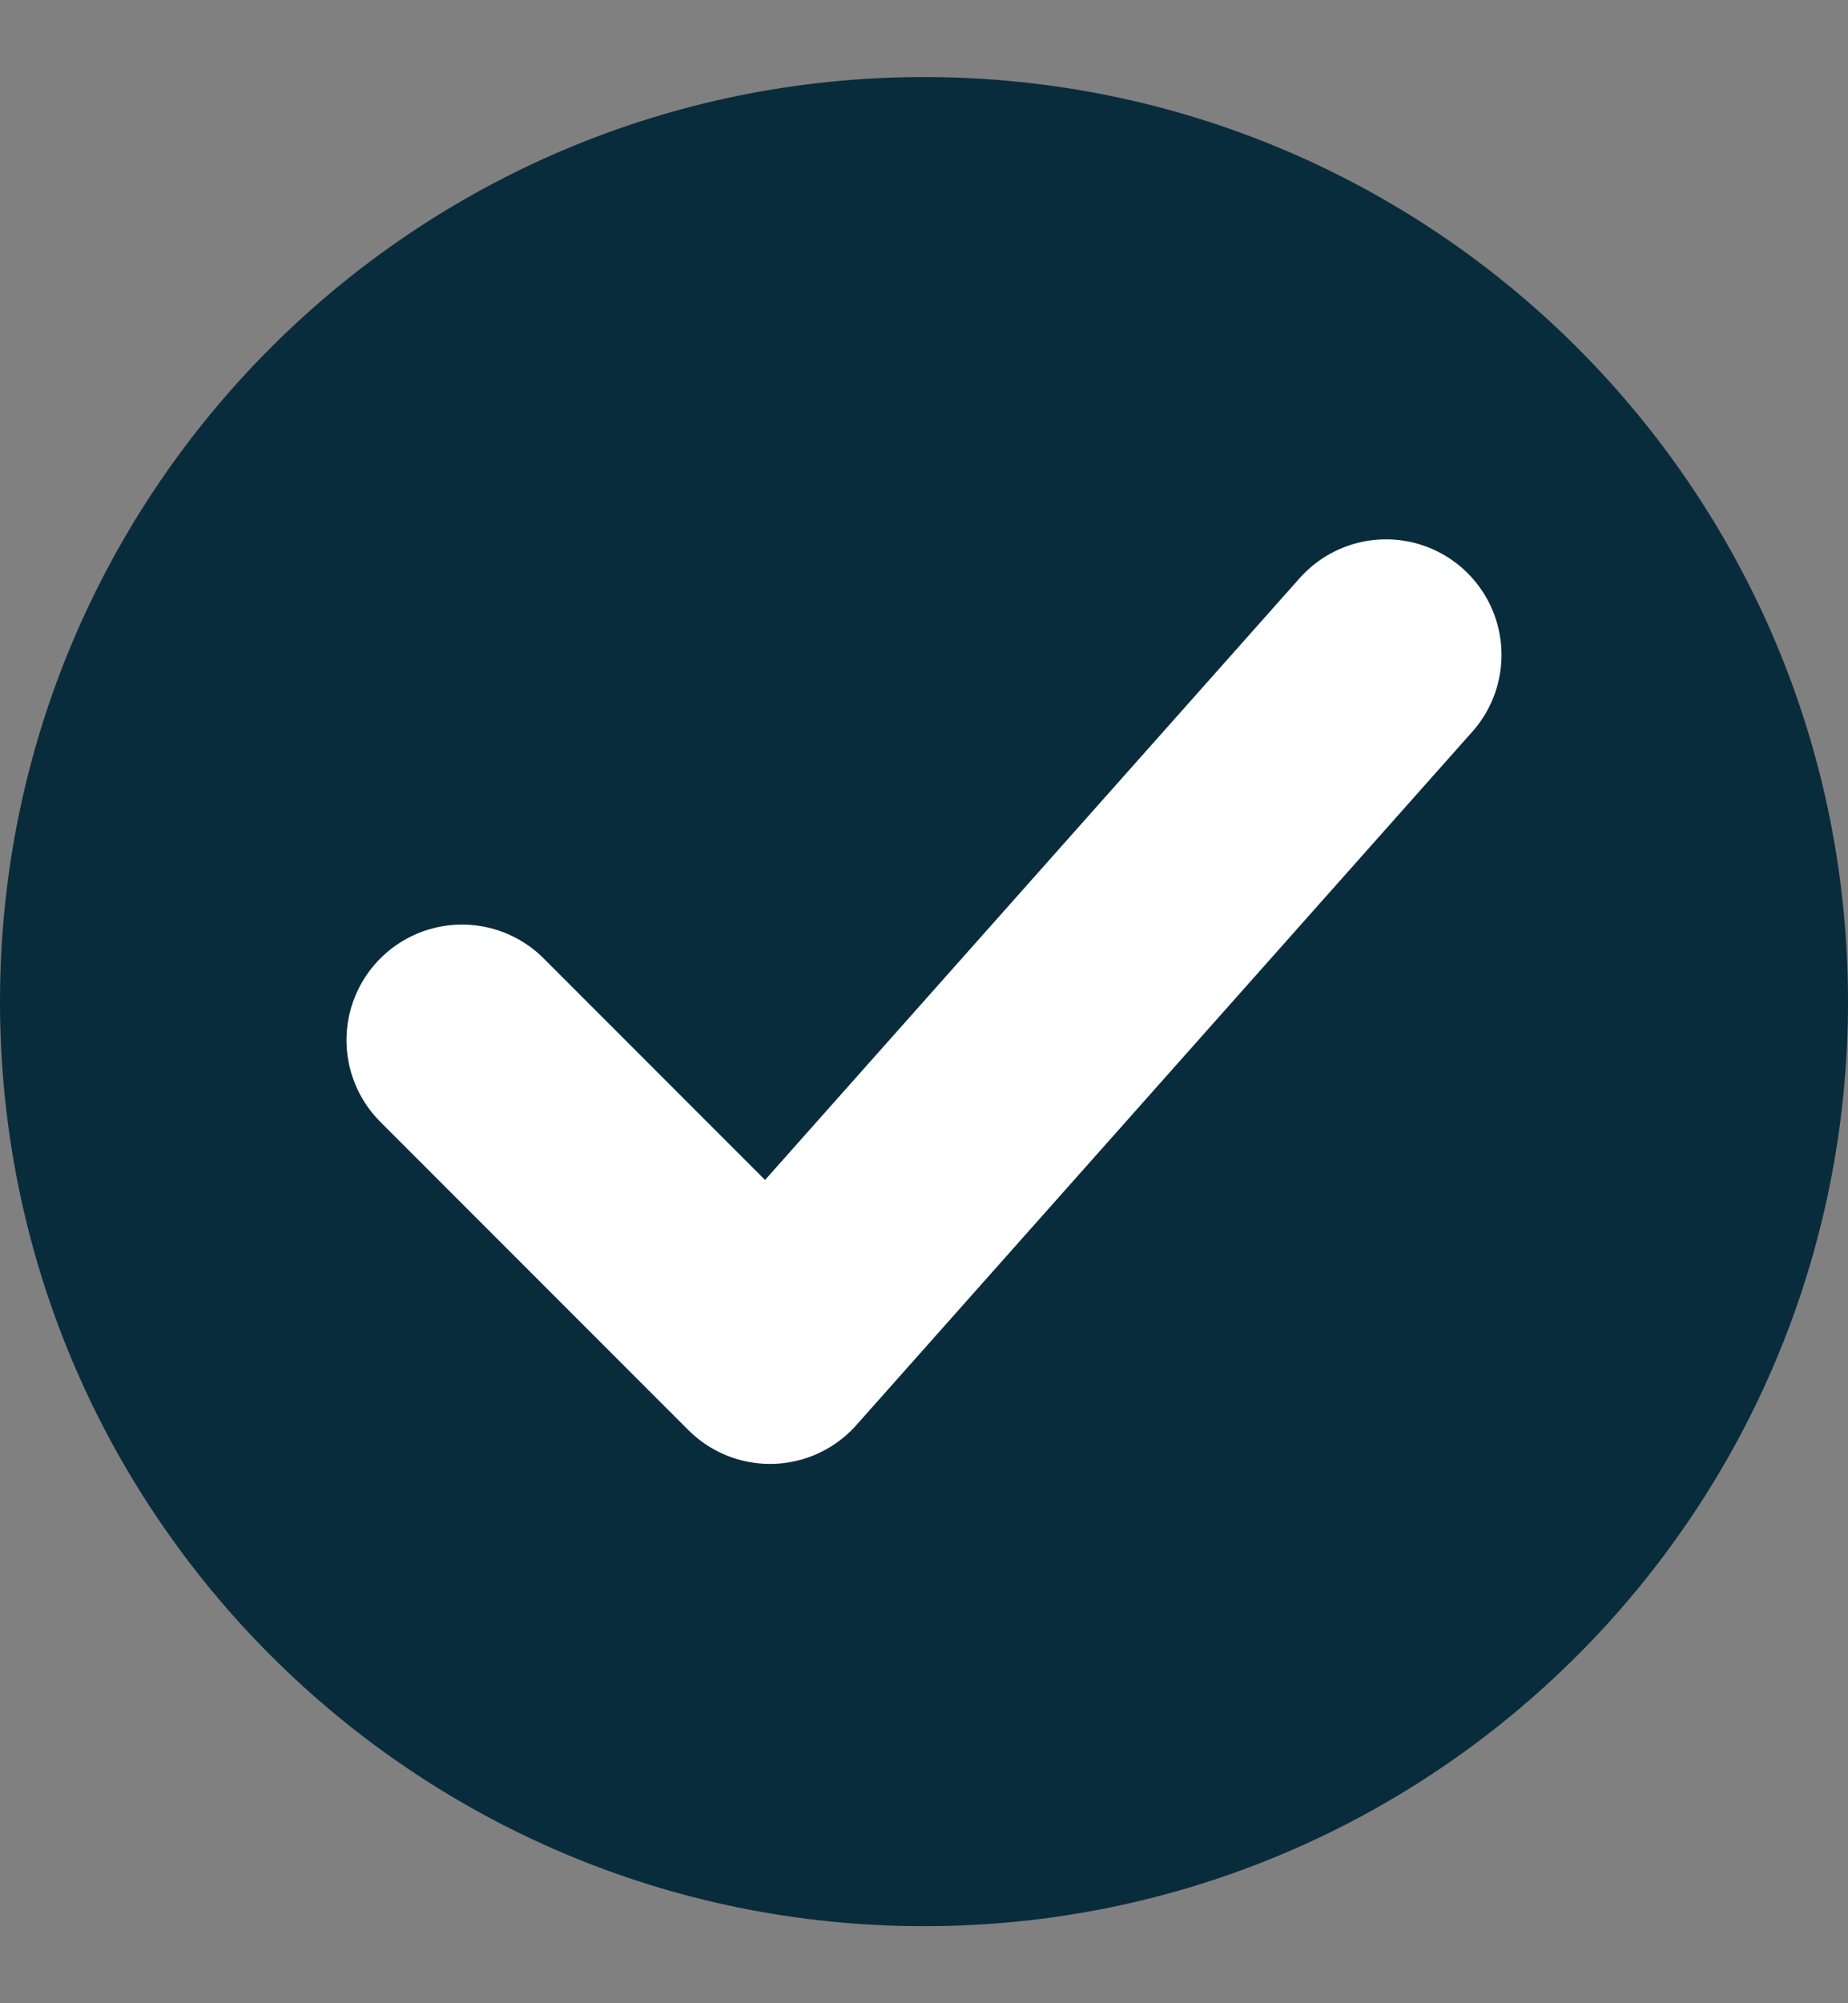 <svg width="12" height="13" viewBox="0 0 12 13" fill="none" xmlns="http://www.w3.org/2000/svg">
<rect x="0" y="0" width="12" height="13" fill="#808080" stroke="none"/>
<path fill-rule="evenodd" clip-rule="evenodd" d="M0 6.5C0 3.186 2.686 0.5 6 0.5C9.314 0.5 12 3.186 12 6.5C12 9.814 9.314 12.5 6 12.5C2.686 12.5 0 9.814 0 6.5Z" fill="#092C3C"/>
<path d="M3 6.75L5 8.75L9 4.25" stroke="white" stroke-width="1.5" stroke-linecap="round" stroke-linejoin="round"/>
</svg>
